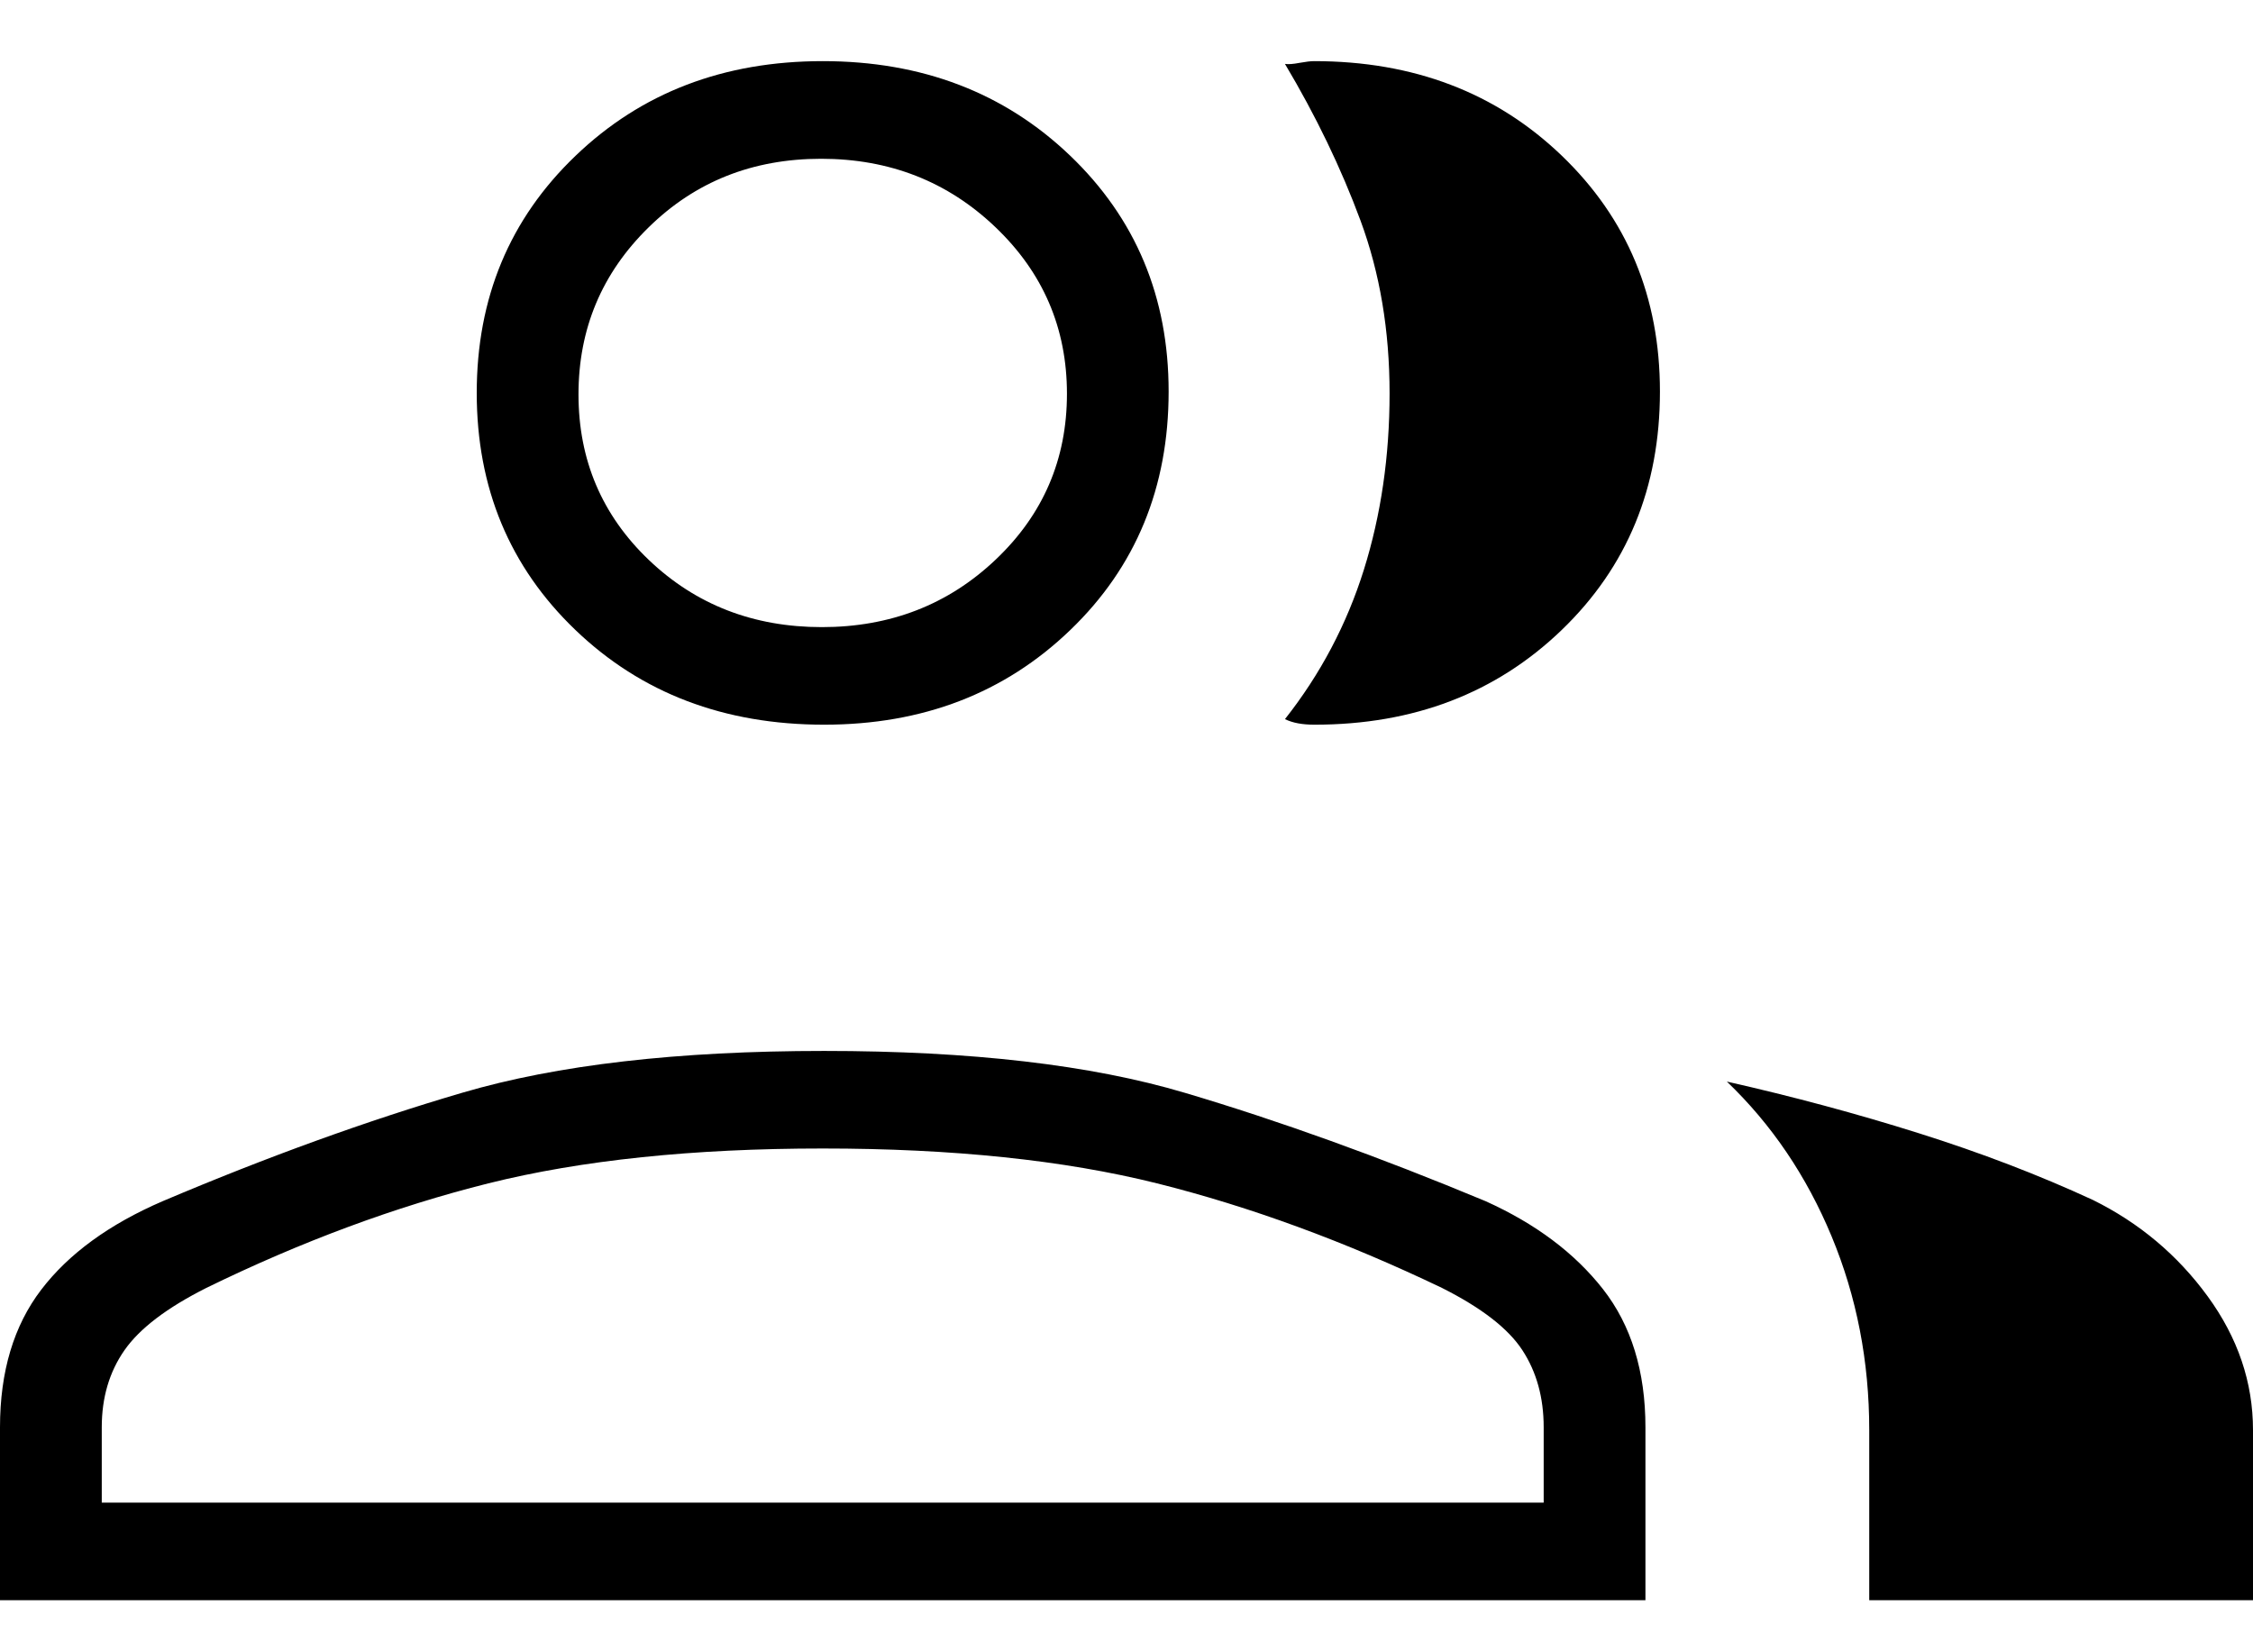 <svg width="30" height="22" viewBox="0 0 30 22" fill="none" xmlns="http://www.w3.org/2000/svg">
<path d="M0 21.306V19.004C0 18.262 0.183 17.651 0.549 17.172C0.915 16.693 1.455 16.3 2.167 15.993C3.561 15.402 4.89 14.921 6.154 14.55C7.417 14.178 9.024 13.993 10.974 13.993C12.924 13.993 14.525 14.178 15.775 14.55C17.026 14.921 18.362 15.402 19.783 15.994C20.448 16.294 20.968 16.684 21.345 17.165C21.721 17.646 21.91 18.259 21.91 19.004V21.306H0ZM24.89 21.306V19.042C24.89 18.126 24.723 17.266 24.389 16.462C24.055 15.658 23.59 14.971 22.994 14.401C23.871 14.599 24.723 14.828 25.548 15.088C26.374 15.348 27.147 15.644 27.868 15.977C28.485 16.282 28.995 16.71 29.397 17.261C29.799 17.813 30 18.406 30 19.042V21.306H24.89ZM10.974 9.649C9.643 9.649 8.539 9.229 7.663 8.389C6.786 7.549 6.348 6.496 6.348 5.232C6.348 3.967 6.786 2.915 7.663 2.075C8.539 1.234 9.636 0.814 10.955 0.814C12.274 0.814 13.371 1.233 14.247 2.07C15.123 2.908 15.561 3.955 15.561 5.213C15.561 6.49 15.125 7.549 14.251 8.389C13.378 9.229 12.286 9.649 10.974 9.649ZM22.103 5.213C22.103 6.49 21.667 7.549 20.794 8.389C19.921 9.229 18.824 9.649 17.504 9.649C17.422 9.649 17.348 9.643 17.284 9.631C17.219 9.619 17.161 9.6 17.11 9.575C17.582 8.977 17.933 8.313 18.161 7.585C18.389 6.856 18.503 6.074 18.503 5.238C18.503 4.402 18.374 3.635 18.116 2.937C17.858 2.24 17.523 1.544 17.11 0.851C17.155 0.858 17.219 0.853 17.303 0.837C17.387 0.822 17.452 0.814 17.497 0.814C18.821 0.814 19.92 1.233 20.793 2.07C21.667 2.908 22.103 3.955 22.103 5.213ZM1.355 20.007H20.555V19.004C20.555 18.608 20.46 18.266 20.271 17.977C20.082 17.688 19.725 17.412 19.2 17.148C17.91 16.53 16.645 16.066 15.406 15.756C14.168 15.447 12.684 15.292 10.955 15.292C9.226 15.292 7.742 15.447 6.503 15.756C5.265 16.066 4.013 16.53 2.748 17.148C2.223 17.412 1.86 17.688 1.658 17.977C1.456 18.266 1.355 18.608 1.355 19.004V20.007ZM10.944 8.35C11.854 8.35 12.626 8.051 13.258 7.451C13.89 6.852 14.207 6.116 14.207 5.243C14.207 4.369 13.889 3.629 13.253 3.023C12.618 2.417 11.845 2.114 10.934 2.114C10.023 2.114 9.257 2.418 8.636 3.028C8.014 3.637 7.703 4.378 7.703 5.252C7.703 6.125 8.016 6.86 8.64 7.456C9.265 8.052 10.033 8.35 10.944 8.35Z" fill="black"/>
</svg>
